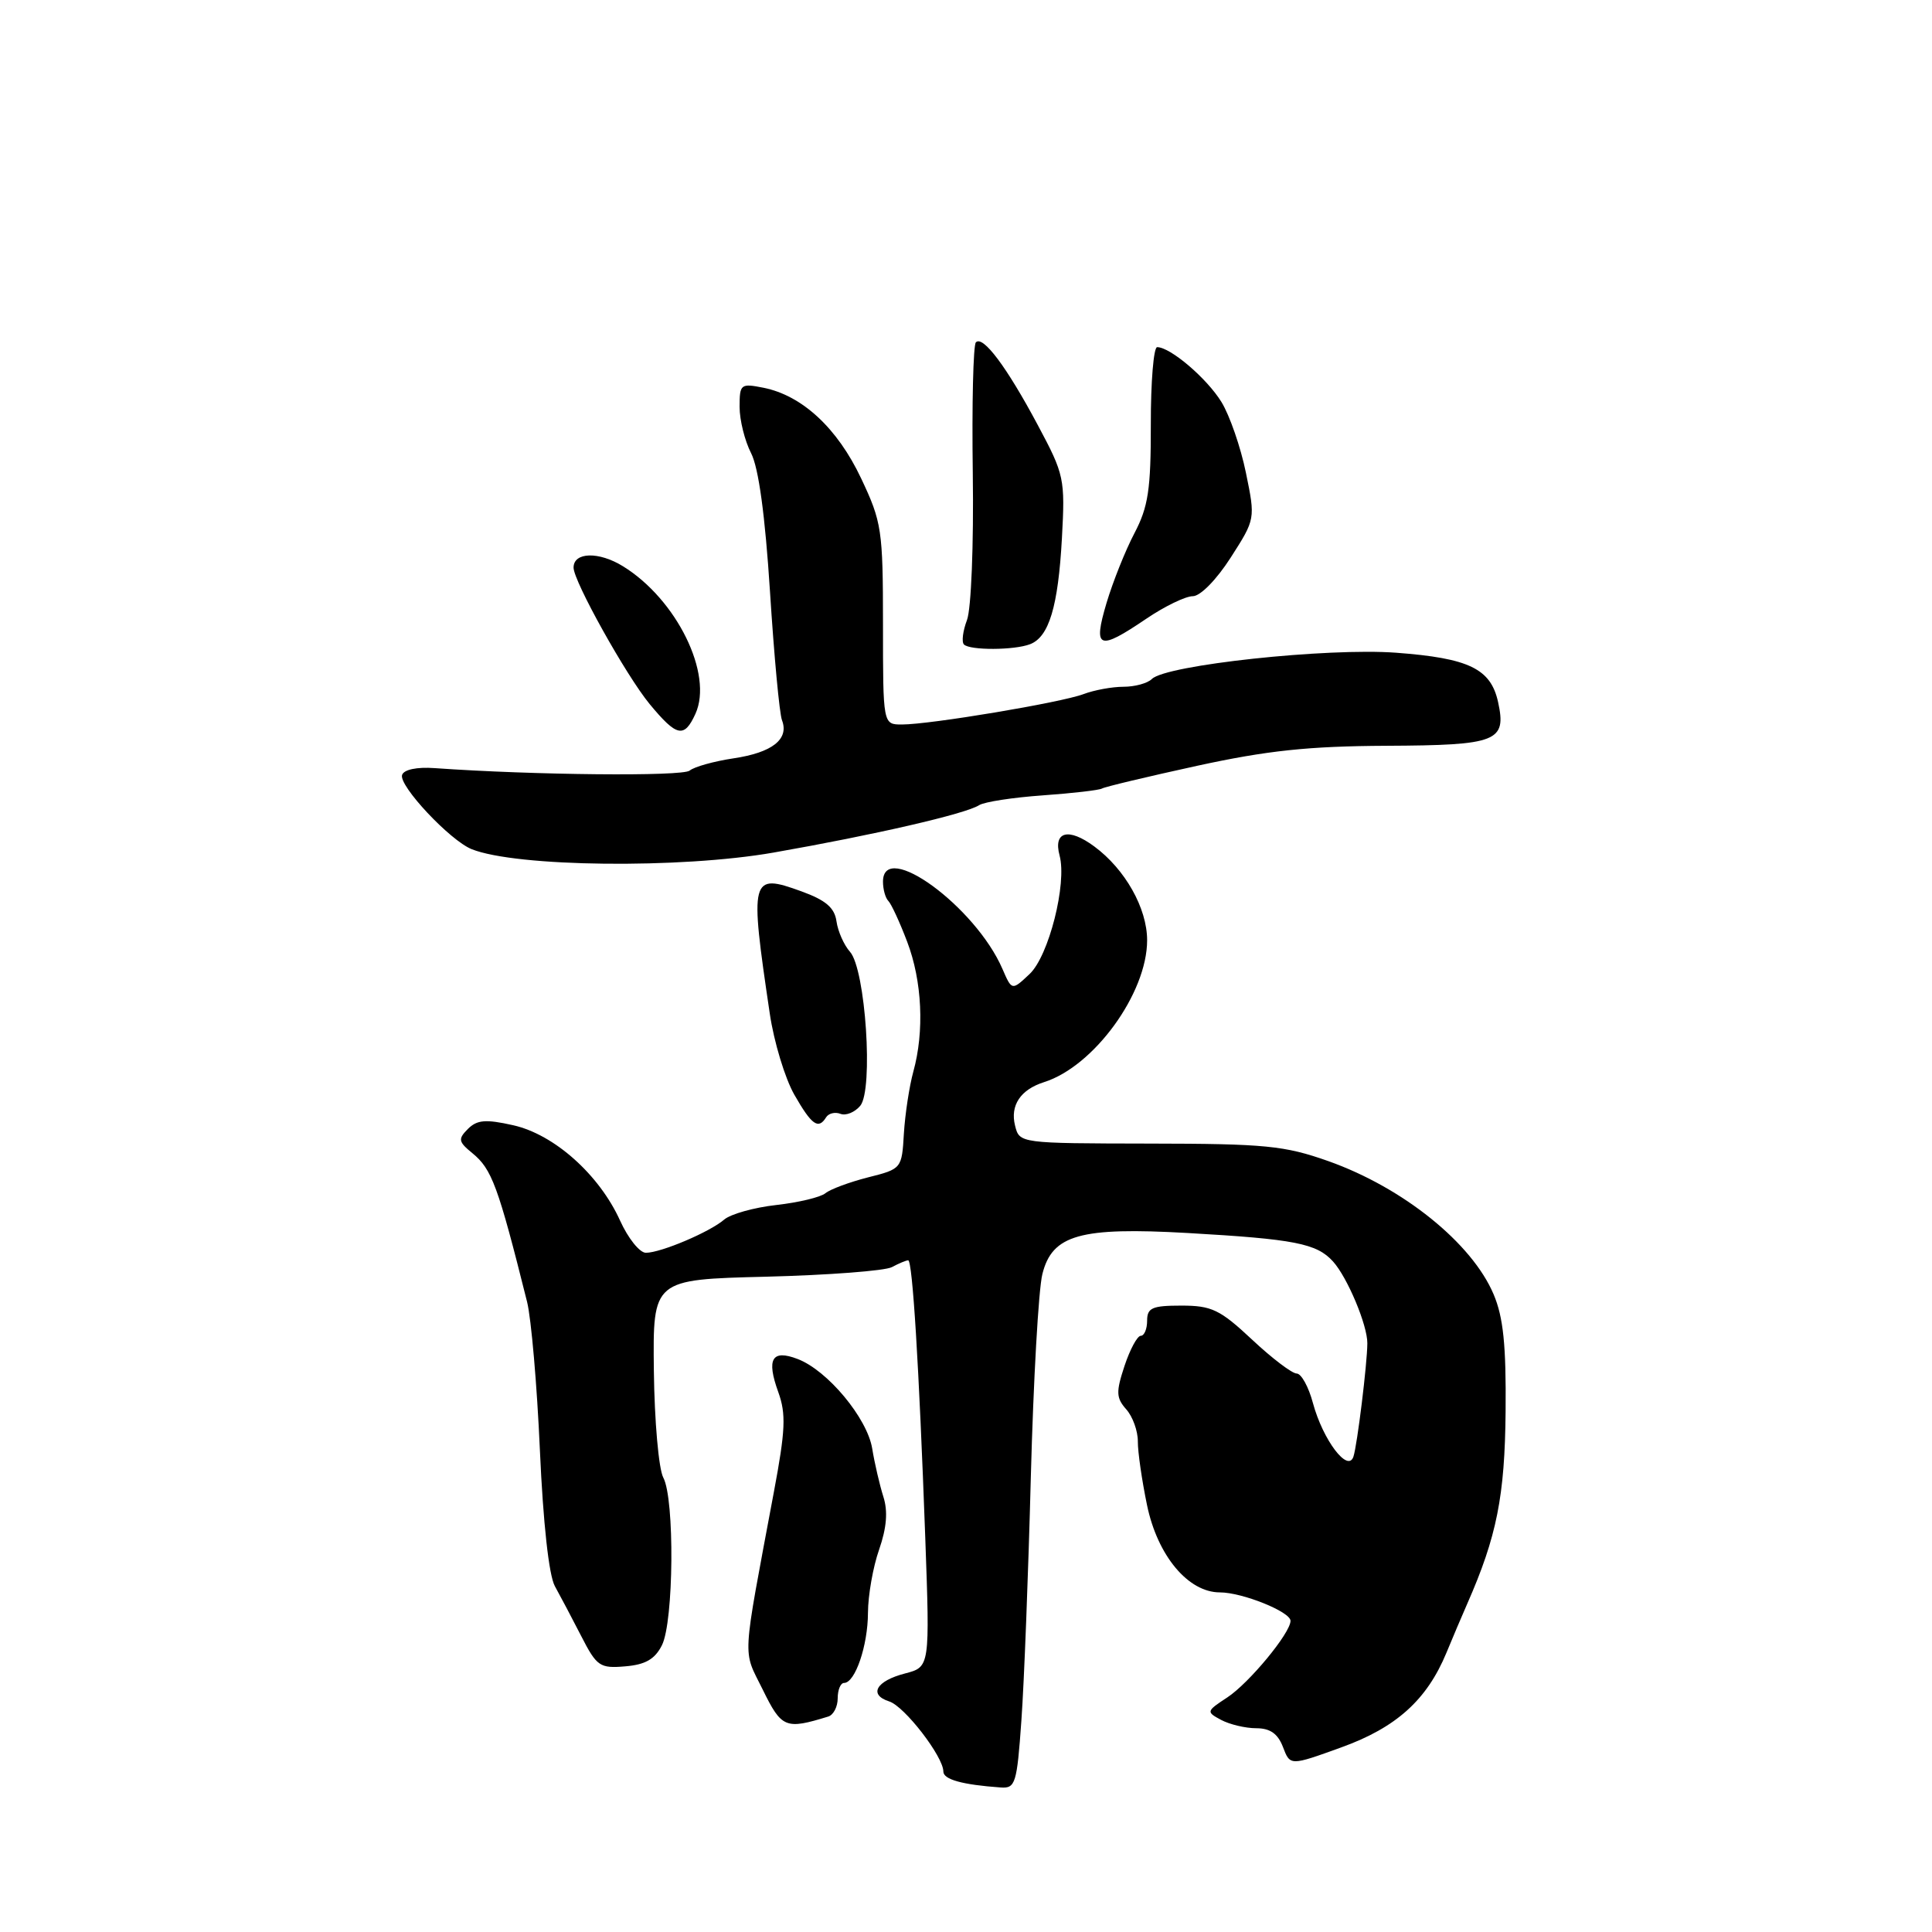 <?xml version="1.0" encoding="UTF-8" standalone="no"?>
<!DOCTYPE svg PUBLIC "-//W3C//DTD SVG 1.1//EN" "http://www.w3.org/Graphics/SVG/1.1/DTD/svg11.dtd" >
<svg xmlns="http://www.w3.org/2000/svg" xmlns:xlink="http://www.w3.org/1999/xlink" version="1.1" viewBox="0 0 256 256">
 <g >
 <path fill="currentColor"
d=" M 135.34 227.96 C 135.70 222.98 136.26 208.47 136.59 195.71 C 136.93 182.94 137.61 170.84 138.12 168.82 C 139.42 163.61 143.11 162.57 157.39 163.38 C 171.53 164.19 174.47 164.76 176.63 167.15 C 178.54 169.26 181.20 175.60 181.18 178.00 C 181.16 180.74 179.84 191.48 179.34 193.00 C 178.62 195.21 175.30 190.82 173.97 185.91 C 173.40 183.76 172.42 182.00 171.82 182.00 C 171.21 182.00 168.54 179.98 165.90 177.50 C 161.66 173.53 160.55 173.00 156.54 173.00 C 152.67 173.00 152.00 173.29 152.00 175.00 C 152.00 176.10 151.62 177.00 151.16 177.00 C 150.70 177.00 149.73 178.80 149.00 181.00 C 147.86 184.45 147.89 185.23 149.24 186.75 C 150.09 187.71 150.78 189.62 150.77 191.00 C 150.76 192.38 151.31 196.18 151.99 199.45 C 153.38 206.14 157.44 211.00 161.64 211.00 C 164.61 211.00 171.00 213.57 171.00 214.77 C 171.00 216.38 165.51 223.02 162.62 224.92 C 159.83 226.75 159.81 226.83 161.81 227.90 C 162.94 228.50 165.03 229.00 166.46 229.00 C 168.30 229.00 169.32 229.72 170.00 231.49 C 170.95 233.99 170.95 233.99 177.72 231.54 C 185.00 228.92 189.07 225.25 191.66 219.00 C 192.45 217.07 193.70 214.15 194.42 212.50 C 198.33 203.61 199.40 198.25 199.50 187.00 C 199.58 178.26 199.20 174.54 197.91 171.50 C 195.04 164.72 185.92 157.37 176.00 153.85 C 170.19 151.80 167.67 151.55 152.30 151.53 C 135.09 151.50 135.09 151.50 134.50 149.15 C 133.83 146.47 135.22 144.38 138.34 143.39 C 144.96 141.30 152.00 131.61 152.00 124.59 C 152.00 120.35 149.09 115.18 145.00 112.16 C 141.58 109.63 139.54 110.16 140.40 113.36 C 141.40 117.08 138.97 126.68 136.42 129.07 C 134.08 131.27 134.08 131.27 132.83 128.39 C 129.26 120.13 117.00 111.18 117.00 116.83 C 117.00 117.84 117.32 118.99 117.71 119.38 C 118.10 119.77 119.23 122.21 120.21 124.80 C 122.19 130.00 122.50 136.65 121.02 142.00 C 120.49 143.93 119.93 147.61 119.77 150.19 C 119.50 154.85 119.47 154.89 115.01 156.01 C 112.55 156.64 110.01 157.58 109.37 158.11 C 108.73 158.64 105.80 159.34 102.86 159.67 C 99.91 160.00 96.81 160.87 95.96 161.60 C 94.05 163.25 87.57 166.00 85.58 166.00 C 84.76 166.00 83.23 164.09 82.17 161.75 C 79.41 155.65 73.44 150.32 68.00 149.10 C 64.35 148.28 63.22 148.38 62.00 149.59 C 60.67 150.93 60.73 151.28 62.59 152.80 C 65.17 154.90 66.00 157.15 69.84 172.50 C 70.39 174.70 71.16 183.55 71.54 192.17 C 71.97 201.82 72.73 208.73 73.52 210.17 C 74.23 211.45 75.81 214.44 77.02 216.80 C 79.07 220.80 79.48 221.09 82.84 220.80 C 85.52 220.58 86.78 219.85 87.71 218.00 C 89.28 214.88 89.41 198.64 87.89 195.79 C 87.28 194.65 86.72 188.30 86.64 181.63 C 86.50 169.54 86.50 169.54 101.50 169.17 C 109.75 168.96 117.26 168.39 118.18 167.90 C 119.11 167.40 120.08 167.00 120.34 167.00 C 120.91 167.00 121.77 180.88 122.60 203.69 C 123.22 220.88 123.22 220.88 119.93 221.74 C 116.09 222.73 115.05 224.56 117.83 225.45 C 119.85 226.09 125.00 232.76 125.00 234.74 C 125.00 235.79 127.52 236.49 132.60 236.85 C 134.55 236.99 134.75 236.34 135.34 227.96 Z  M 109.75 227.45 C 110.44 227.24 111.00 226.15 111.00 225.03 C 111.00 223.91 111.38 223.00 111.84 223.00 C 113.31 223.00 115.00 218.05 115.01 213.70 C 115.02 211.39 115.68 207.62 116.49 205.32 C 117.49 202.43 117.67 200.26 117.05 198.32 C 116.56 196.77 115.89 193.90 115.57 191.93 C 114.90 187.89 109.64 181.57 105.68 180.07 C 102.28 178.77 101.53 180.06 103.13 184.47 C 104.17 187.36 104.08 189.52 102.54 197.71 C 98.26 220.63 98.38 218.42 101.07 223.89 C 103.57 228.99 104.08 229.20 109.75 227.45 Z  M 109.47 148.04 C 109.80 147.52 110.65 147.31 111.37 147.59 C 112.09 147.87 113.27 147.38 113.99 146.52 C 115.75 144.39 114.69 128.43 112.63 126.12 C 111.83 125.23 111.03 123.41 110.84 122.09 C 110.59 120.28 109.42 119.28 106.20 118.11 C 99.44 115.66 99.31 116.18 102.00 134.31 C 102.55 138.05 104.02 142.89 105.25 145.05 C 107.56 149.09 108.44 149.71 109.47 148.04 Z  M 102.50 112.97 C 115.86 110.63 127.96 107.84 129.74 106.69 C 130.43 106.25 134.22 105.67 138.18 105.39 C 142.14 105.11 145.67 104.70 146.03 104.48 C 146.39 104.26 152.05 102.91 158.59 101.48 C 167.91 99.45 173.38 98.87 183.73 98.82 C 198.40 98.75 199.65 98.26 198.50 93.01 C 197.53 88.61 194.64 87.21 185.00 86.49 C 175.89 85.81 154.49 88.11 152.63 89.97 C 152.06 90.54 150.37 91.00 148.87 91.00 C 147.36 91.00 144.98 91.44 143.58 91.97 C 140.64 93.09 123.25 96.00 119.51 96.00 C 117.00 96.00 117.00 96.00 117.00 82.75 C 117.00 70.21 116.84 69.17 114.10 63.38 C 110.96 56.73 106.30 52.41 101.17 51.38 C 98.14 50.78 98.00 50.89 98.00 53.92 C 98.00 55.67 98.69 58.42 99.52 60.04 C 100.52 61.98 101.38 68.27 102.03 78.42 C 102.57 86.91 103.28 94.57 103.62 95.44 C 104.58 97.95 102.32 99.72 97.22 100.48 C 94.62 100.87 91.99 101.60 91.38 102.11 C 90.42 102.90 70.69 102.71 57.59 101.78 C 55.25 101.61 53.52 101.97 53.28 102.68 C 52.80 104.09 59.63 111.37 62.50 112.52 C 68.42 114.89 90.18 115.13 102.50 112.97 Z  M 92.15 94.58 C 94.53 89.34 89.67 79.43 82.56 75.04 C 79.35 73.05 76.00 73.14 76.00 75.21 C 76.00 77.02 82.96 89.50 86.08 93.29 C 89.68 97.64 90.66 97.85 92.15 94.58 Z  M 136.49 85.36 C 139.00 84.40 140.21 80.37 140.71 71.32 C 141.14 63.43 141.03 62.90 137.51 56.32 C 133.39 48.60 130.25 44.41 129.31 45.36 C 128.96 45.71 128.77 53.54 128.90 62.76 C 129.03 72.16 128.69 80.68 128.13 82.16 C 127.58 83.61 127.40 85.07 127.73 85.40 C 128.53 86.19 134.39 86.17 136.49 85.36 Z  M 151.90 81.98 C 154.32 80.34 157.09 79.00 158.05 79.00 C 159.05 79.00 161.18 76.83 163.07 73.89 C 166.35 68.77 166.35 68.77 165.09 62.64 C 164.40 59.26 162.94 55.05 161.85 53.27 C 159.92 50.13 155.08 46.00 153.33 46.00 C 152.86 46.00 152.48 50.61 152.49 56.25 C 152.50 64.86 152.15 67.16 150.32 70.65 C 149.12 72.93 147.46 77.09 146.62 79.90 C 144.81 86.00 145.54 86.29 151.90 81.98 Z "/>
</g>
</svg>